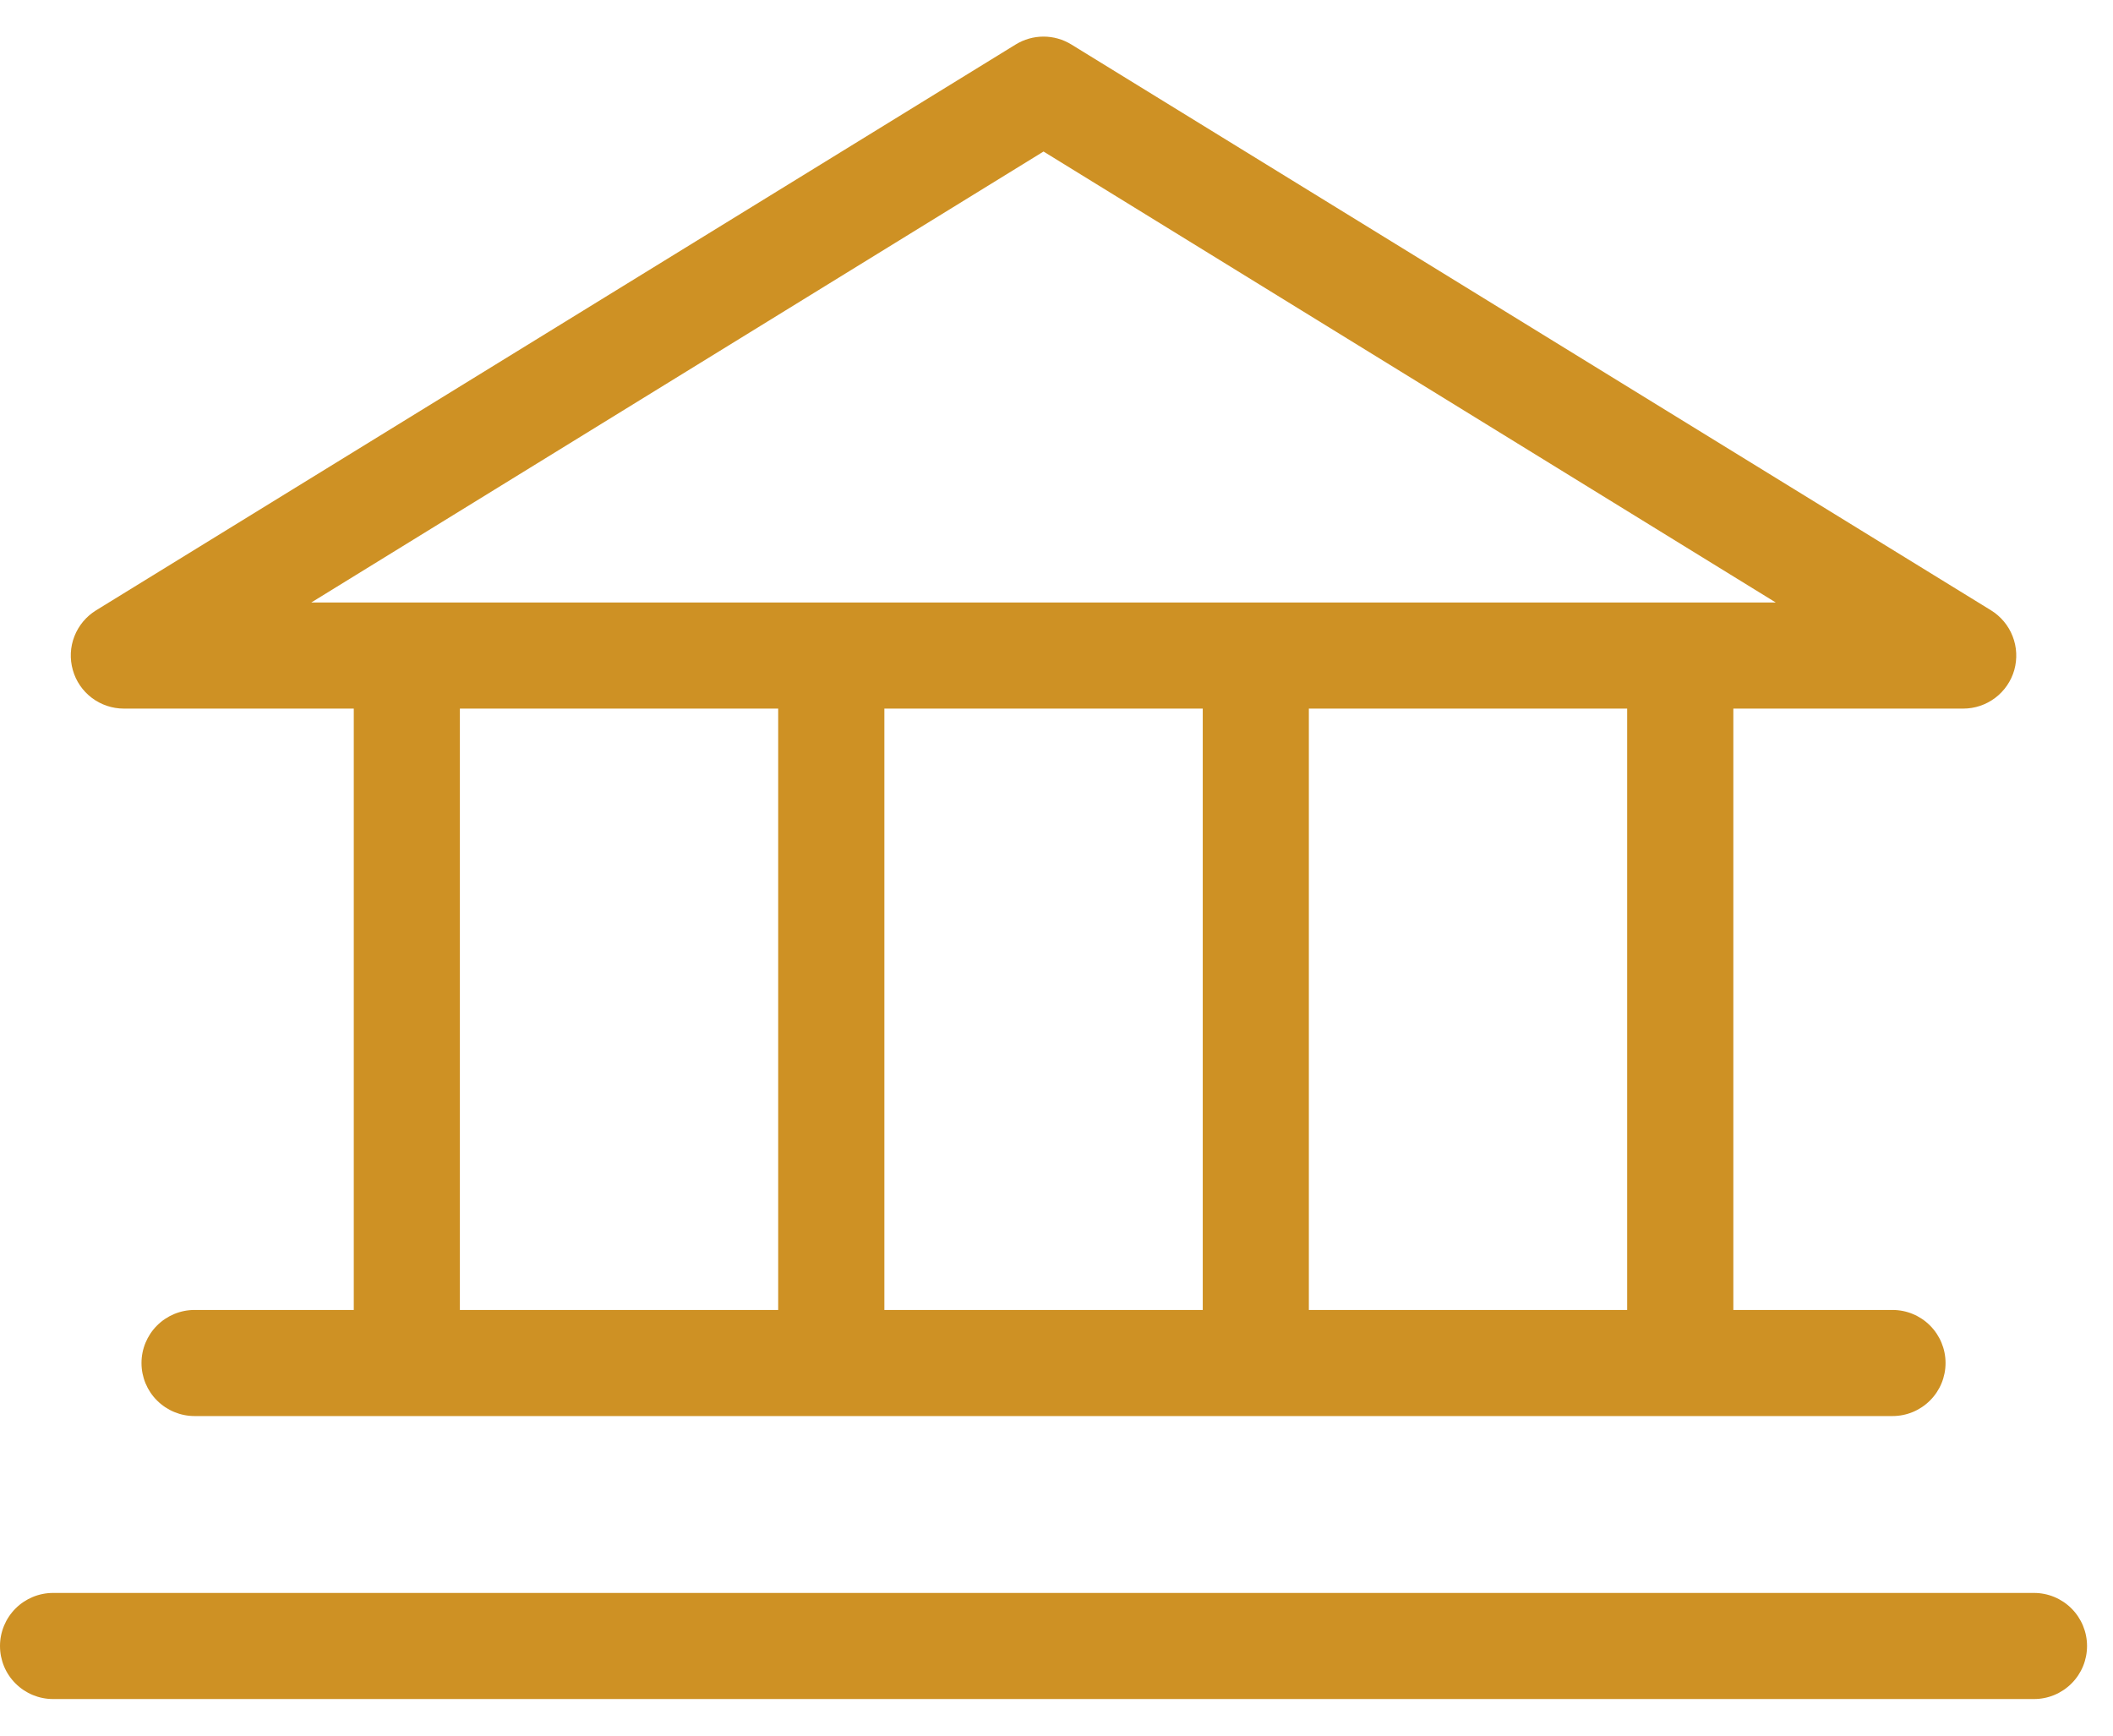 <svg width="28" height="23" viewBox="0 0 28 23" fill="none" xmlns="http://www.w3.org/2000/svg">
<path d="M1.641 9.39H4.688V17.359H2.578C2.392 17.359 2.213 17.433 2.081 17.565C1.949 17.697 1.875 17.876 1.875 18.062C1.875 18.249 1.949 18.428 2.081 18.559C2.213 18.691 2.392 18.765 2.578 18.765H25.078C25.265 18.765 25.443 18.691 25.575 18.559C25.707 18.428 25.781 18.249 25.781 18.062C25.781 17.876 25.707 17.697 25.575 17.565C25.443 17.433 25.265 17.359 25.078 17.359H22.969V9.39H26.016C26.169 9.39 26.317 9.34 26.439 9.248C26.561 9.156 26.65 9.026 26.692 8.879C26.733 8.731 26.726 8.574 26.67 8.432C26.615 8.289 26.514 8.169 26.384 8.088L14.196 0.589C14.085 0.521 13.958 0.485 13.828 0.485C13.698 0.485 13.571 0.521 13.46 0.589L1.273 8.088C1.142 8.169 1.042 8.289 0.986 8.432C0.93 8.574 0.923 8.731 0.965 8.879C1.006 9.026 1.095 9.156 1.217 9.248C1.339 9.34 1.488 9.39 1.641 9.39ZM6.094 9.39H10.312V17.359H6.094V9.39ZM15.938 9.39V17.359H11.719V9.39H15.938ZM21.562 17.359H17.344V9.39H21.562V17.359ZM13.828 2.008L23.531 7.984H4.125L13.828 2.008ZM27.656 21.812C27.656 21.999 27.582 22.178 27.45 22.309C27.318 22.441 27.14 22.515 26.953 22.515H0.703C0.517 22.515 0.338 22.441 0.206 22.309C0.074 22.178 0 21.999 0 21.812C0 21.626 0.074 21.447 0.206 21.315C0.338 21.183 0.517 21.109 0.703 21.109H26.953C27.14 21.109 27.318 21.183 27.45 21.315C27.582 21.447 27.656 21.626 27.656 21.812Z" fill="#ce9124"/>
</svg>
